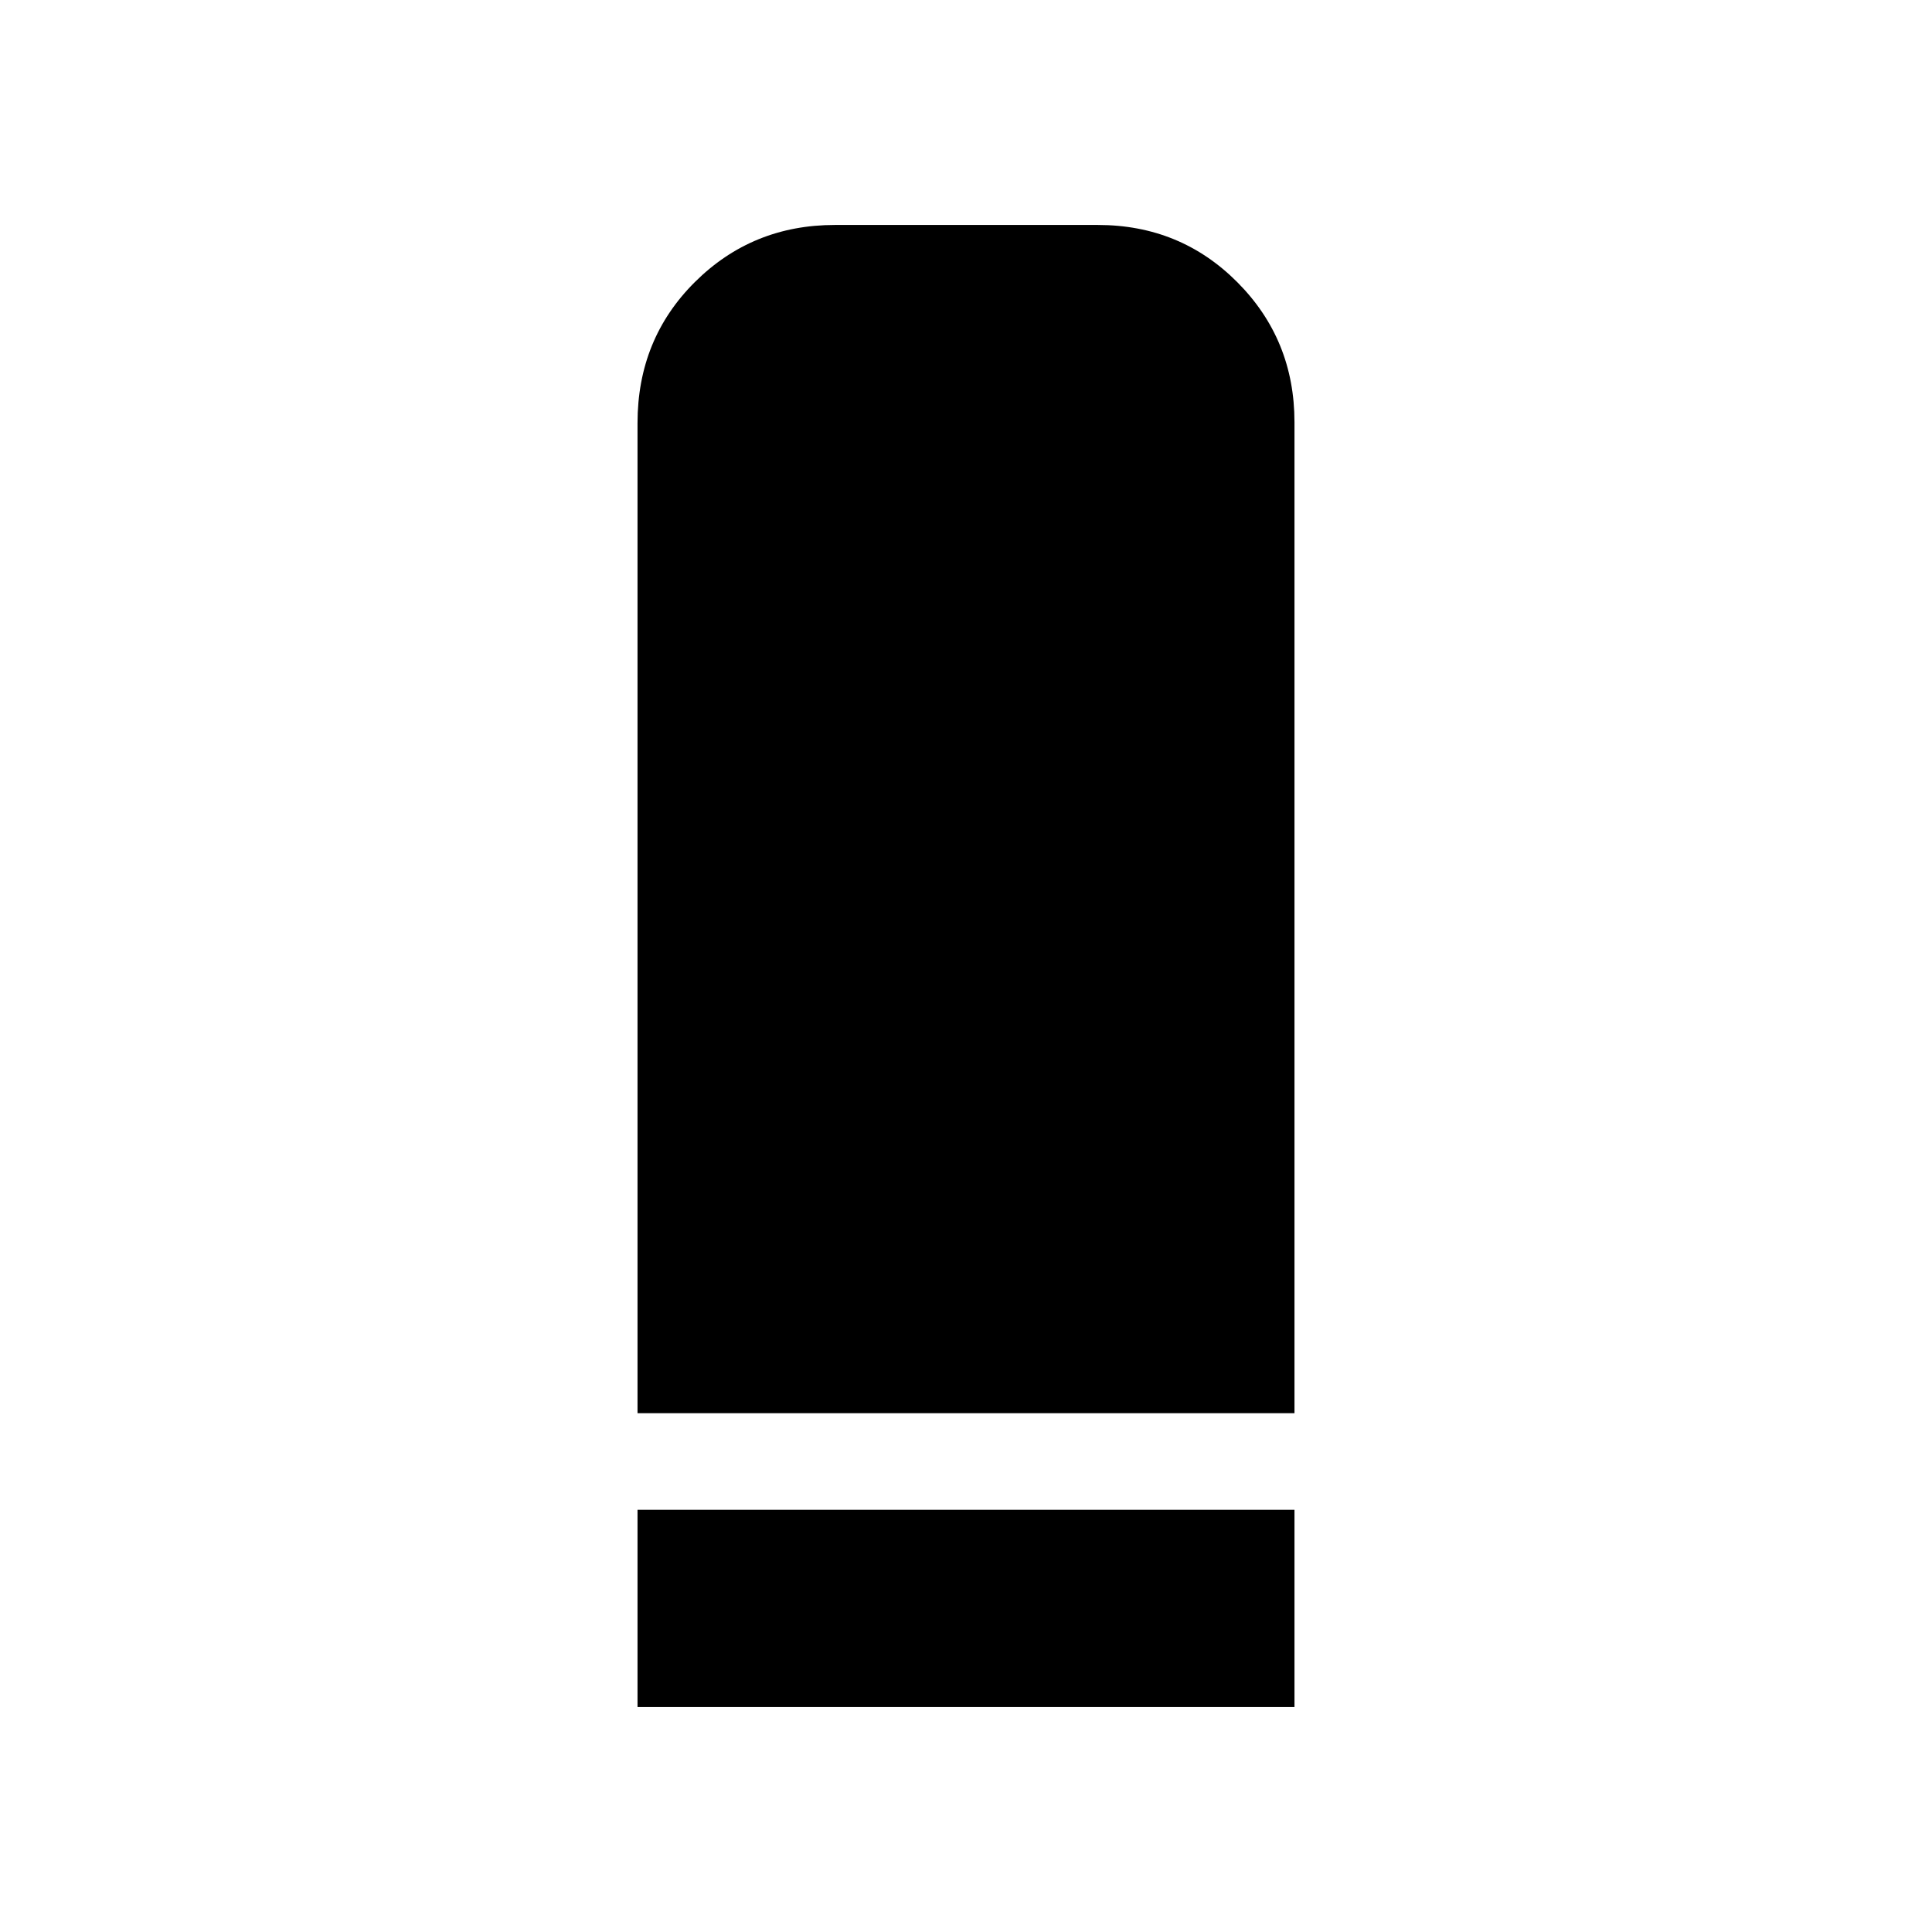 <svg xmlns="http://www.w3.org/2000/svg" height="20" viewBox="0 -960 960 960" width="20"><path d="M316.782-257.782v-492.002q0-41.739 28.524-70.087 28.524-28.348 69.565-28.348h130.61q41.041 0 69.389 28.498t28.348 69.503v492.436H316.782Zm0 146.001v-98.001h326.436v98.001H316.782Z"/></svg>